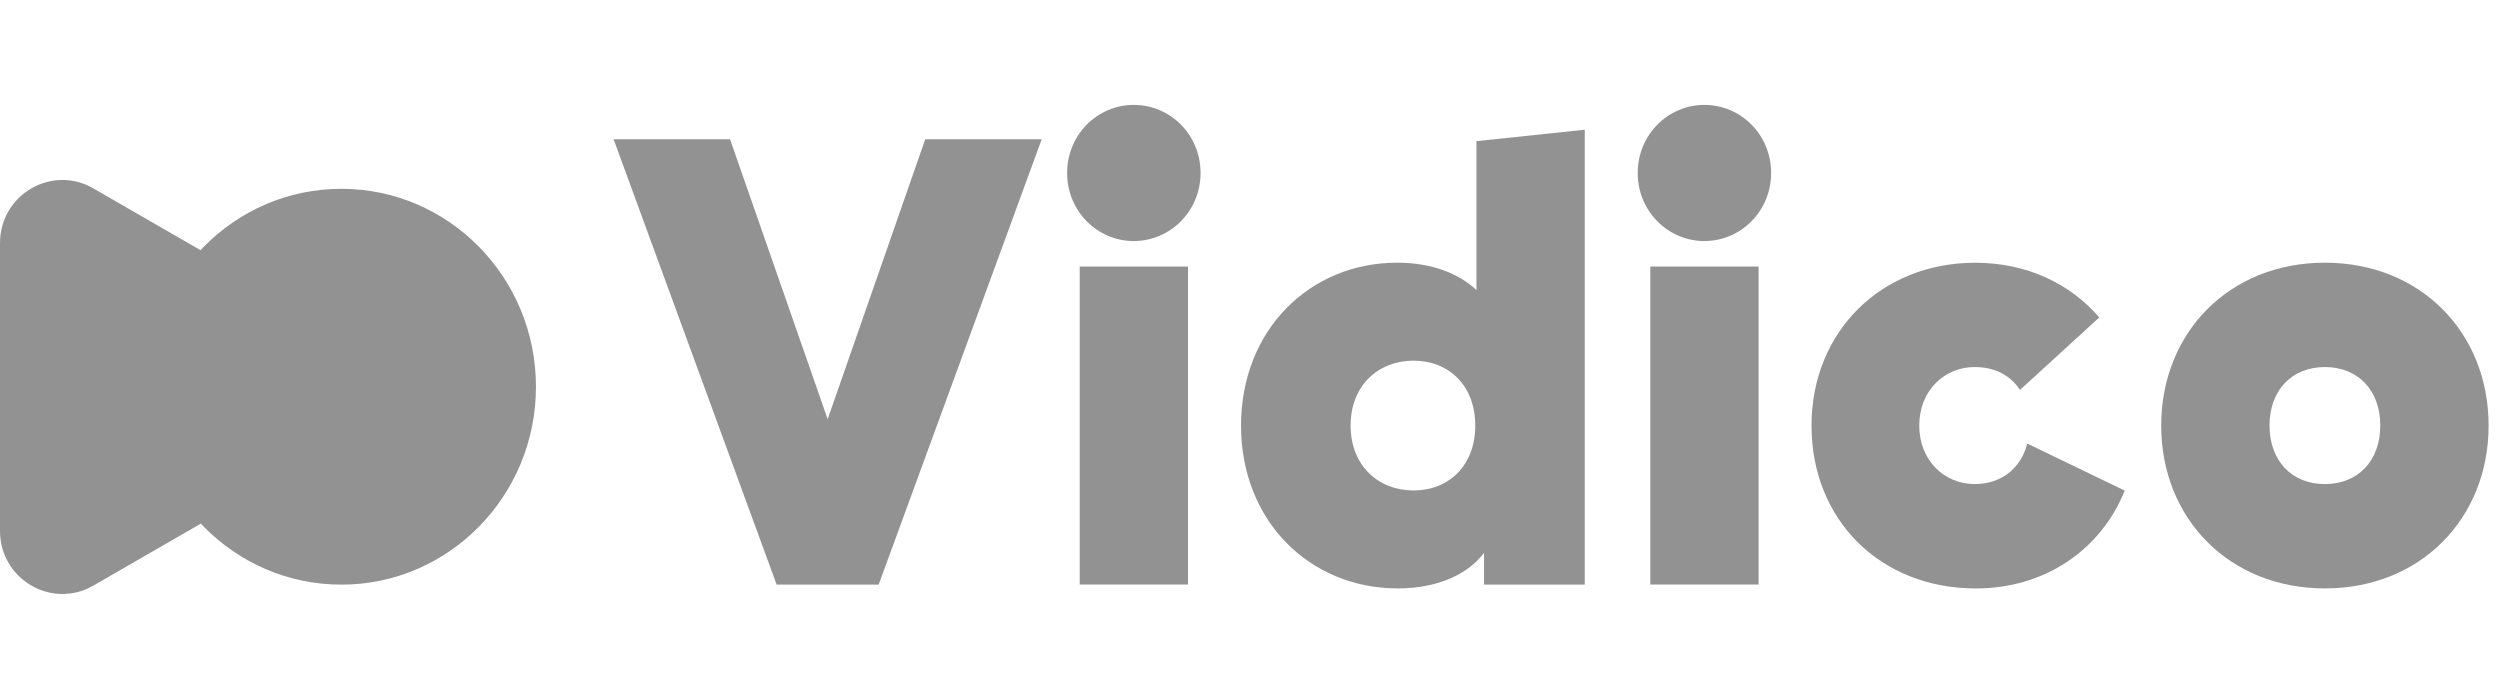 <svg width="143" height="40" viewBox="0 0 143 40" fill="none" xmlns="http://www.w3.org/2000/svg">
  <title>Vidico Brand Logo</title>
  <g clip-path="url(#clip0_126_3244)">
    <path d="M50.26 33.439L59.586 7.965H52.924L47.342 23.977L41.759 7.965H35.098L44.424 33.439H50.26Z" fill="#929292"/>
    <path d="M64.855 13.787C66.943 13.787 68.672 12.075 68.672 9.892C68.672 7.709 66.945 6 64.855 6C62.765 6 61.039 7.711 61.039 9.894C61.039 12.078 62.768 13.789 64.855 13.789V13.787ZM61.759 33.436H67.954V15.244H61.759V33.439V33.436Z" fill="#929292"/>
    <path d="M79.955 33.657C82.331 33.657 84.024 32.782 84.887 31.619V33.439H90.648V7.42L84.453 8.074V16.591C83.48 15.681 81.969 15.026 79.917 15.026C74.912 15.026 70.987 18.883 70.987 24.342C70.987 29.8 74.912 33.657 79.955 33.657ZM80.855 28.054C78.838 28.054 77.255 26.634 77.255 24.342C77.255 22.049 78.838 20.63 80.855 20.63C82.872 20.63 84.385 22.049 84.385 24.342C84.385 26.634 82.872 28.054 80.855 28.054Z" fill="#929292"/>
    <path d="M97.493 13.787C99.581 13.787 101.309 12.075 101.309 9.892C101.309 7.709 99.581 6 97.493 6C95.406 6 93.677 7.711 93.677 9.894C93.677 12.078 95.406 13.789 97.493 13.789V13.787ZM94.397 33.436H100.592V15.244H94.397V33.439V33.436Z" fill="#929292"/>
    <path d="M132.984 33.657C138.459 33.657 142.348 29.654 142.348 24.342C142.348 19.03 138.459 15.026 132.984 15.026C127.51 15.026 123.621 19.03 123.621 24.342C123.621 29.654 127.51 33.657 132.984 33.657ZM132.984 27.689C131.075 27.689 129.816 26.342 129.816 24.342C129.816 22.341 131.075 20.995 132.984 20.995C134.894 20.995 136.153 22.341 136.153 24.342C136.153 26.342 134.894 27.689 132.984 27.689Z" fill="#929292"/>
    <path d="M115.959 25.368C115.601 26.788 114.479 27.688 112.95 27.688C111.221 27.688 109.781 26.342 109.781 24.341C109.781 22.341 111.221 20.995 112.95 20.995C114.101 20.995 115.002 21.469 115.542 22.305L120.078 18.157C118.422 16.228 115.936 15.029 112.983 15.029C107.618 15.029 103.619 18.959 103.619 24.344C103.619 29.729 107.544 33.659 113.018 33.659C117.005 33.659 120.186 31.417 121.535 28.063L115.955 25.37L115.959 25.368Z" fill="#929292"/>
    <path d="M19.525 33.441C25.673 33.441 30.657 28.373 30.657 22.121C30.657 15.868 25.673 10.8 19.525 10.8C13.377 10.8 8.393 15.868 8.393 22.121C8.393 28.373 13.377 33.441 19.525 33.441Z" fill="#929292"/>
    <path d="M19.609 19.003C22.009 20.388 22.009 23.882 19.609 25.266L5.336 33.498C2.958 34.868 0 33.133 0 30.367V13.905C0 11.136 2.958 9.401 5.336 10.774L19.609 19.003Z" fill="#929292"/>
  </g>
  <defs>
    <clipPath id="clip0_126_3244">
    <rect width="143" height="28" fill="white" transform="translate(0 6)"/>
    </clipPath>
  </defs>
</svg>
